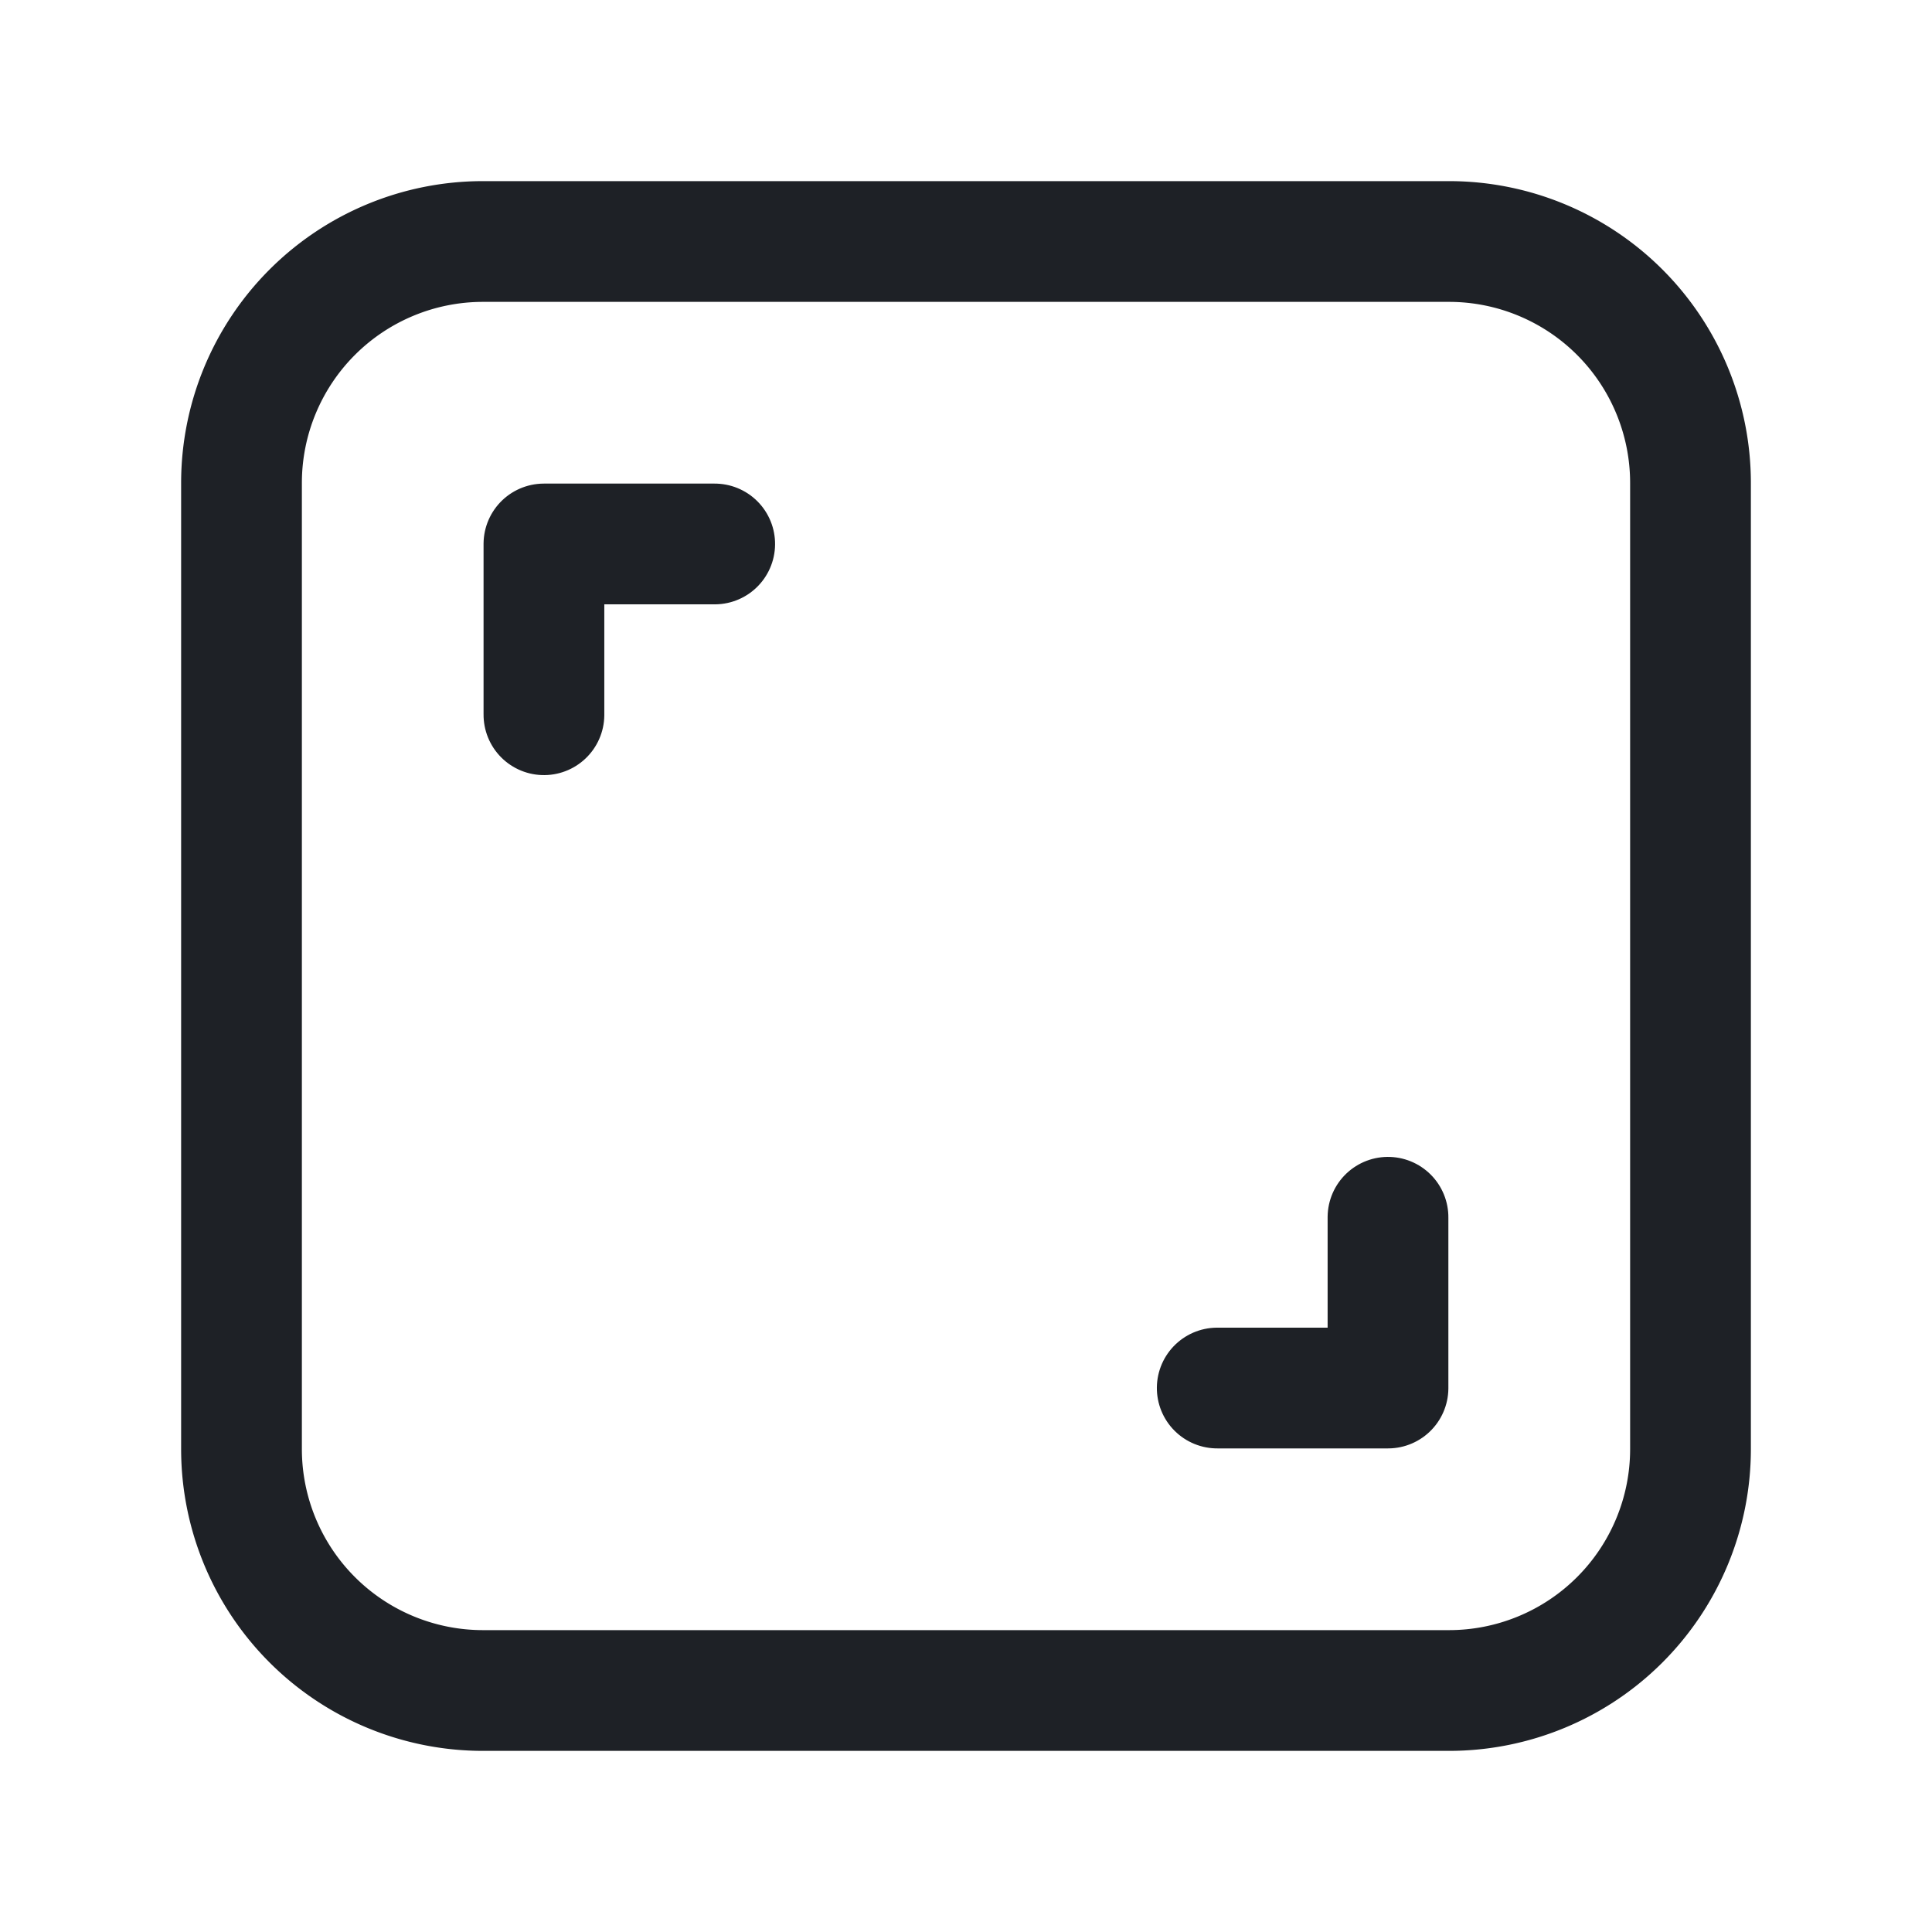 <svg id="keyboard-button-arrows-square" xmlns="http://www.w3.org/2000/svg" width="24" height="24" viewBox="0 0 24 24">
  <g id="Group_418" data-name="Group 418">
    <path id="Path_48" data-name="Path 48" d="M21,7.5V6a3,3,0,0,0-3-3H6A3,3,0,0,0,3,6V18a3,3,0,0,0,3,3H18a3,3,0,0,0,3-3Z" fill="none" stroke="#1e2126" stroke-linecap="round" stroke-linejoin="round" stroke-width="1.5"/>
    <path id="Path_49" data-name="Path 49" d="M13.5,7.5,12,6,10.5,7.5" transform="translate(-5.971 11) rotate(-45)" fill="none" stroke="#1e2126" stroke-linecap="round" stroke-linejoin="round" stroke-width="1.5"/>
    <path id="Path_50" data-name="Path 50" d="M10.5,16.5,12,18l1.5-1.5" transform="translate(-3.971 13) rotate(-45)" fill="none" stroke="#1e2126" stroke-linecap="round" stroke-linejoin="round" stroke-width="1.5"/>
  </g>
  <path id="Path_53" data-name="Path 53" d="M0,0H24V24H0Z" fill="none"/>
</svg>
